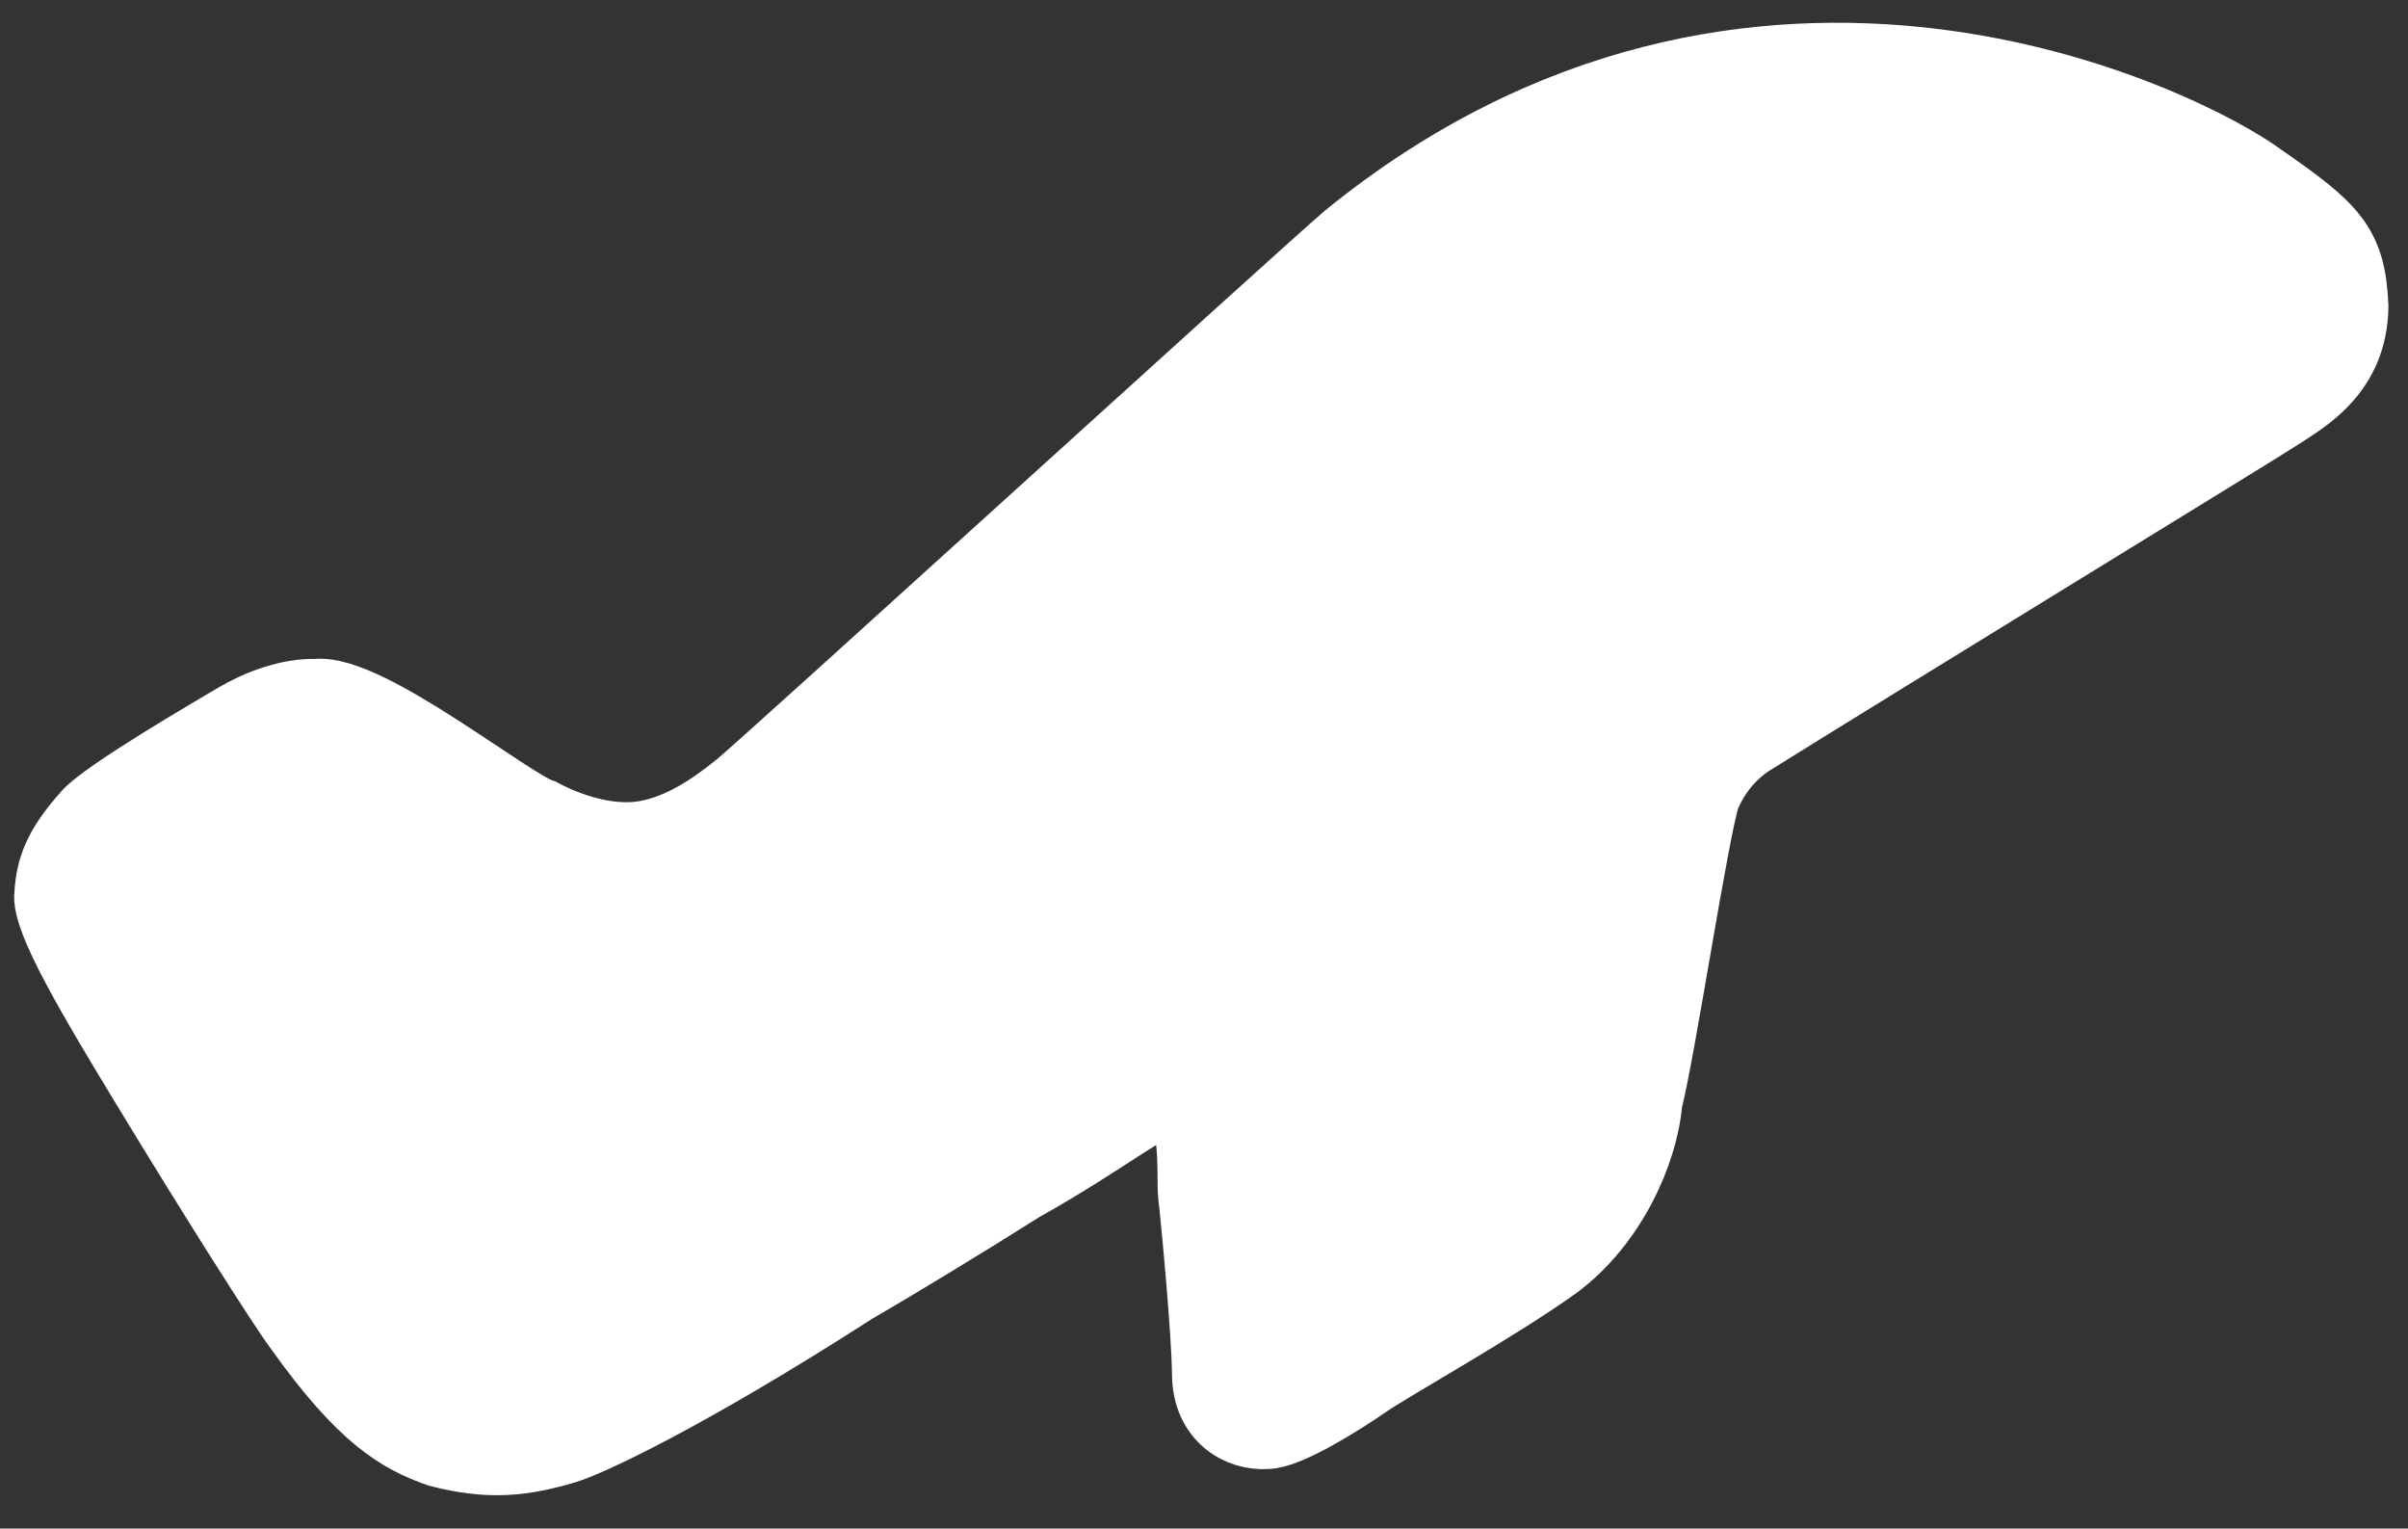 <svg width="52" height="33" viewBox="0 0 52 33" fill="none" xmlns="http://www.w3.org/2000/svg">
<rect x="0" y="0" width="52" height="33" fill="#333333" stroke="none"/>
<path d="M9.472 31.354C8.646 31.061 7.846 30.627 6.465 28.689C6.106 28.214 4.551 25.756 3.179 23.494C2.021 21.586 0.976 19.84 1.06 19.294C1.099 18.747 1.237 18.304 1.893 17.574C2.297 17.125 4.645 15.756 5.103 15.487C5.56 15.218 6.221 14.956 6.832 14.976C7.937 14.851 11.03 17.356 11.695 17.562C12.015 17.735 13.031 18.215 13.982 18.026C14.68 17.887 15.304 17.501 15.954 16.974C16.549 16.491 28.024 6.039 29.095 5.12C37.918 -2.043 47.273 2.688 48.823 3.839C50.396 4.929 50.771 5.288 50.827 6.611C50.812 8.023 49.802 8.589 49.239 8.957C48.676 9.324 40.83 14.12 37.77 16.029C37.111 16.481 36.897 17.061 36.834 17.176C36.584 17.92 35.863 22.69 35.581 23.779C35.491 24.878 34.806 26.42 33.594 27.314C32.32 28.227 30.014 29.511 29.513 29.86C29.012 30.209 27.825 30.961 27.356 30.965C26.764 31.006 26.068 30.609 26.059 29.673C26.051 28.737 25.807 26.195 25.759 25.808C25.712 25.419 25.872 23.697 25.175 23.835C24.996 23.687 23.864 24.625 22.077 25.621C20.774 26.441 19.401 27.276 18.436 27.836C14.769 30.192 12.686 31.142 12.205 31.284C11.278 31.557 10.562 31.635 9.472 31.354Z" fill="white" stroke="white" stroke-width="1.5"/>
</svg>
